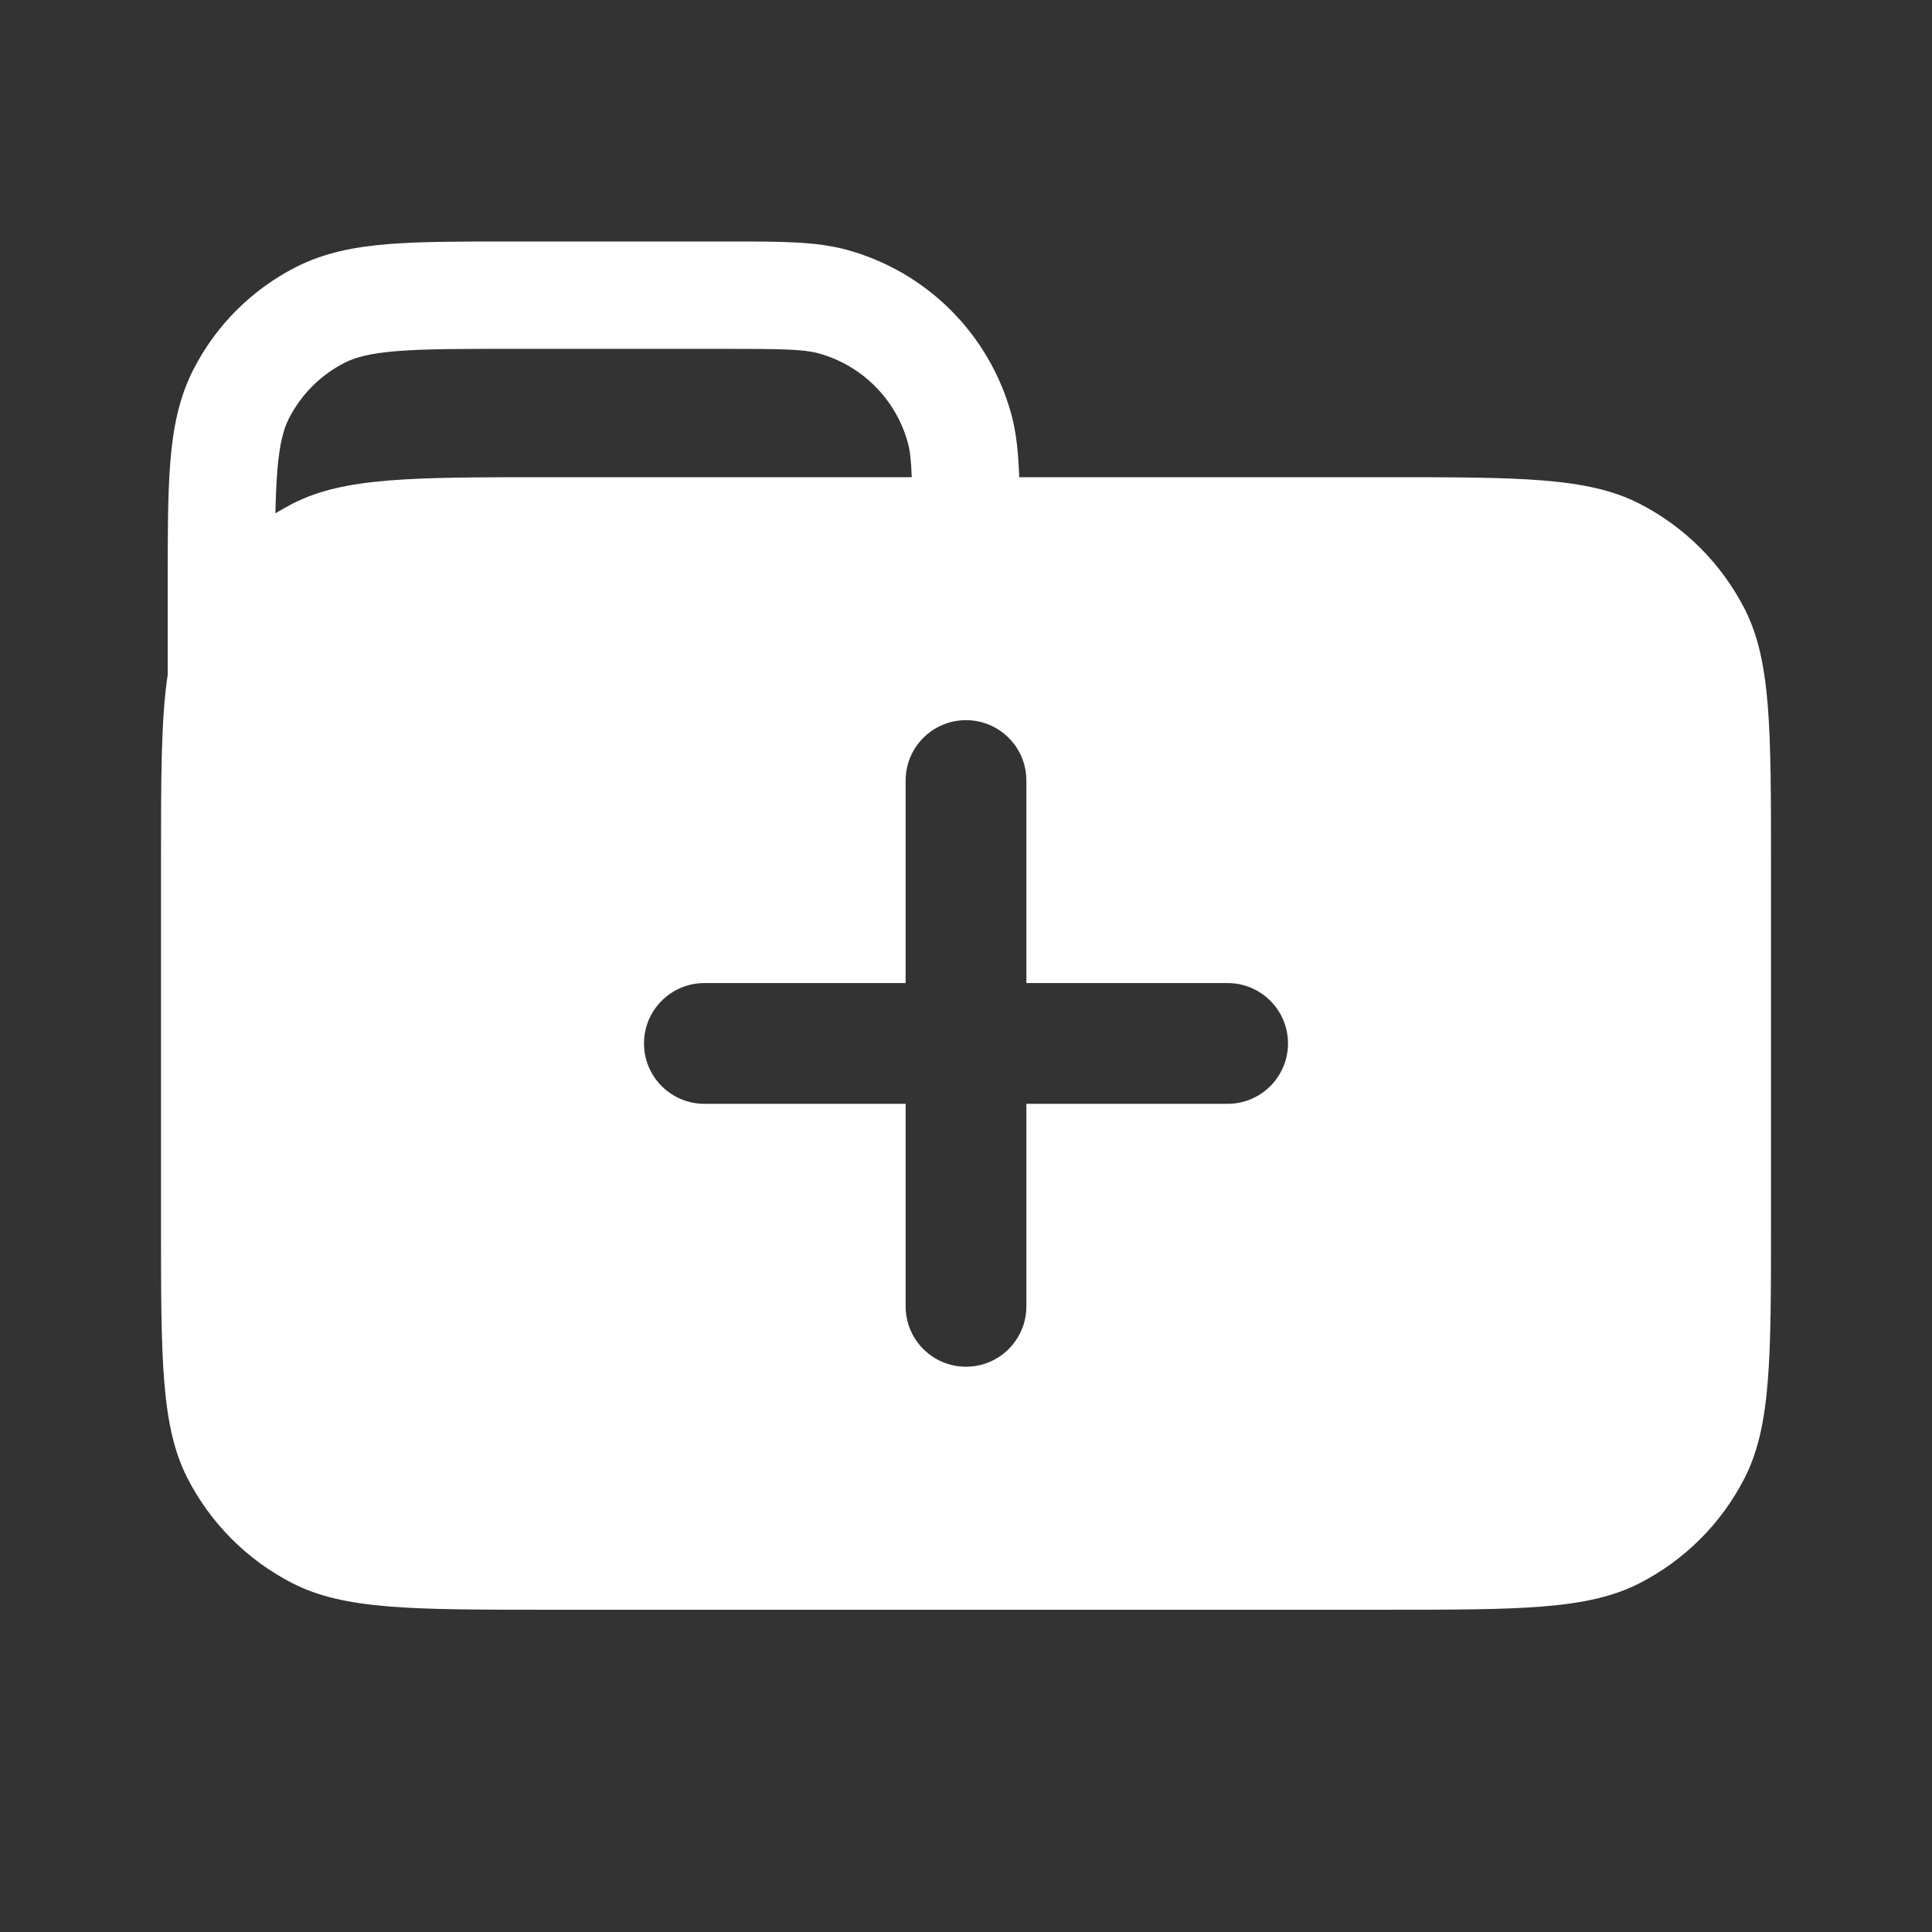 <svg width="36" height="36" viewBox="0 0 36 36" fill="none" xmlns="http://www.w3.org/2000/svg">
<rect x="0" y="0" width="36" height="36" fill="#333333" stroke="none"/>
<path fill-rule="evenodd" clip-rule="evenodd" d="M13.478 6.5C14.61 6.5 14.977 6.509 15.252 6.584C16.061 6.806 16.694 7.439 16.916 8.249C16.957 8.399 16.978 8.576 16.989 8.892H10.2C7.68 8.892 6.42 8.892 5.457 9.382C5.346 9.439 5.238 9.5 5.132 9.565C5.138 9.259 5.149 8.997 5.168 8.765C5.209 8.264 5.284 7.993 5.384 7.797C5.612 7.35 5.975 6.987 6.422 6.759C6.618 6.659 6.889 6.584 7.39 6.543C7.902 6.501 8.563 6.5 9.525 6.5H13.478ZM3.125 12.572L3.125 10.858C3.125 9.949 3.125 9.206 3.174 8.602C3.225 7.977 3.334 7.414 3.602 6.889C4.021 6.066 4.691 5.396 5.514 4.977C6.039 4.709 6.602 4.6 7.227 4.549C7.831 4.5 8.574 4.5 9.483 4.5L13.625 4.5C14.549 4.5 15.21 4.499 15.779 4.655C17.271 5.063 18.437 6.229 18.845 7.721C18.939 8.065 18.976 8.443 18.991 8.892H25.8C28.32 8.892 29.58 8.892 30.543 9.382C31.39 9.814 32.078 10.502 32.51 11.349C33 12.311 33 13.572 33 16.092V22.795C33 25.315 33 26.575 32.51 27.538C32.078 28.385 31.39 29.073 30.543 29.505C29.58 29.995 28.32 29.995 25.8 29.995H10.2C7.68 29.995 6.42 29.995 5.457 29.505C4.61 29.073 3.922 28.385 3.49 27.538C3 26.575 3 25.315 3 22.795V16.092C3 14.494 3 13.402 3.125 12.572ZM18 13.419C18.621 13.419 19.125 13.923 19.125 14.544V18.318H22.875C23.496 18.318 24 18.822 24 19.443C24 20.064 23.496 20.568 22.875 20.568H19.125V24.342C19.125 24.963 18.621 25.467 18 25.467C17.379 25.467 16.875 24.963 16.875 24.342V20.568H13.125C12.504 20.568 12 20.064 12 19.443C12 18.822 12.504 18.318 13.125 18.318H16.875V14.544C16.875 13.923 17.379 13.419 18 13.419Z" fill="white"/>
</svg>
